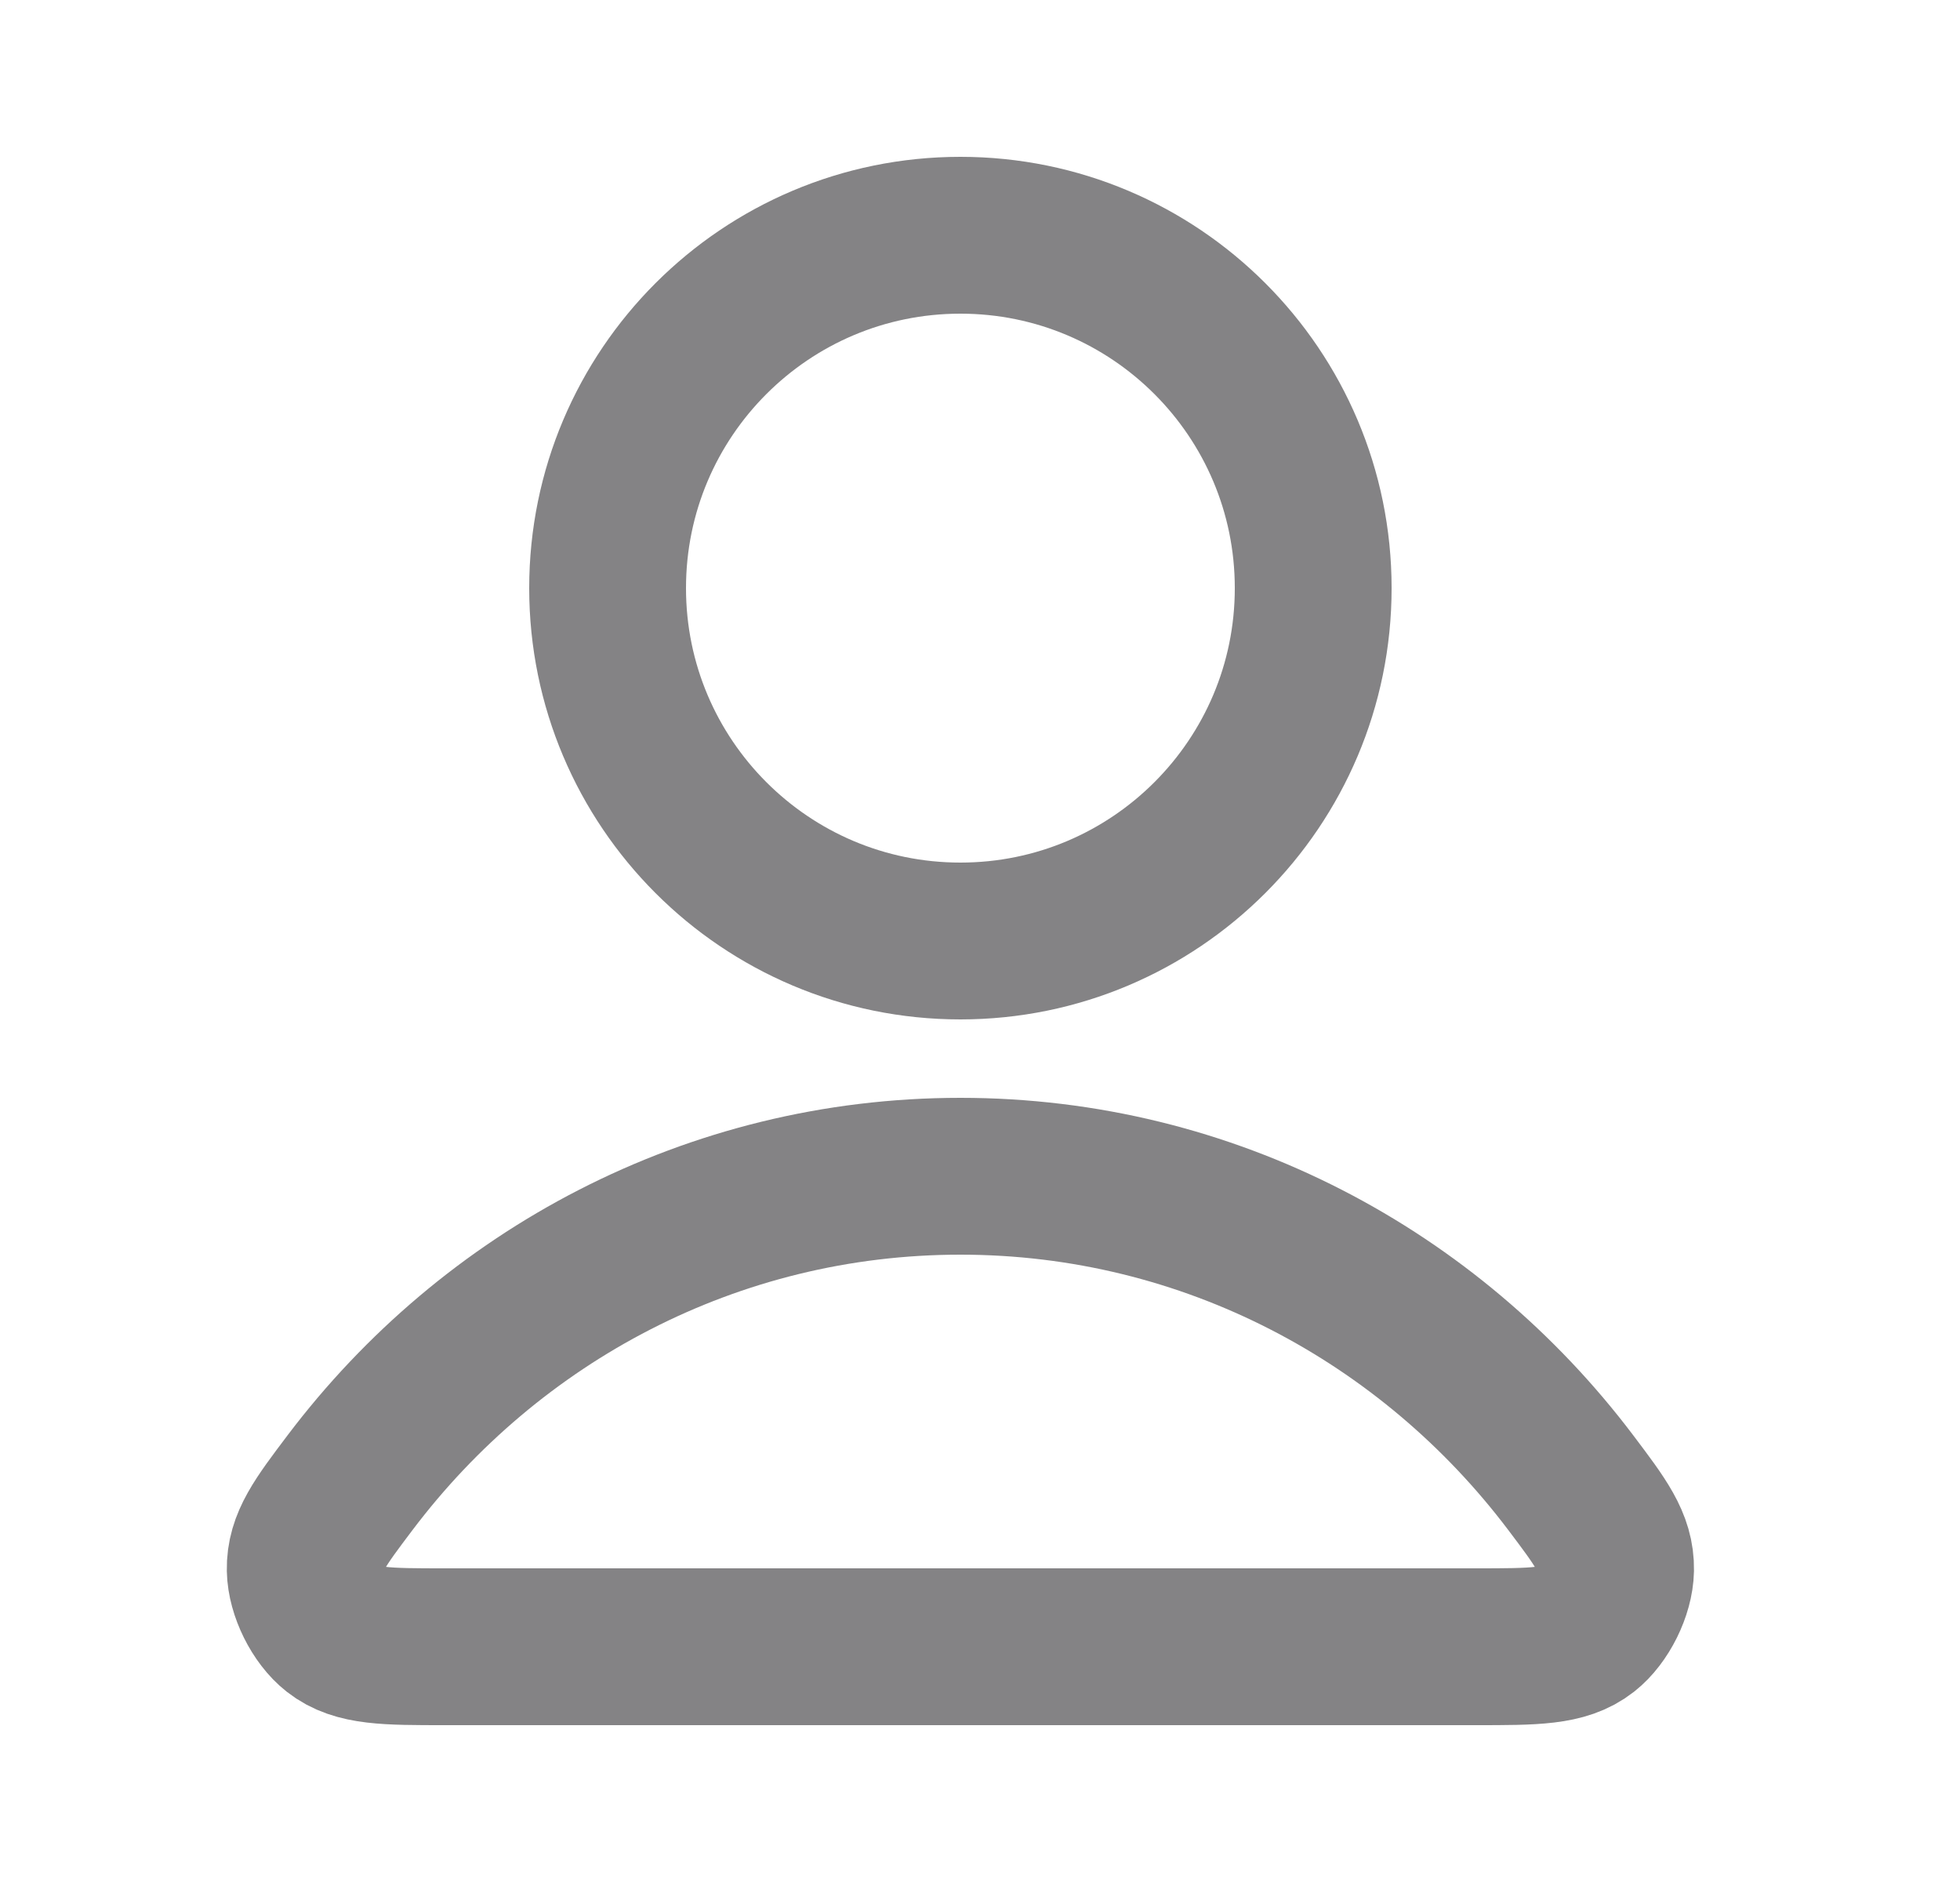 <svg width="25" height="24" viewBox="0 0 25 24" fill="none" xmlns="http://www.w3.org/2000/svg">
<path d="M12.25 15C9.08 15 6.261 16.531 4.466 18.906C4.08 19.417 3.887 19.673 3.893 20.018C3.898 20.285 4.065 20.622 4.275 20.787C4.547 21 4.924 21 5.677 21H18.823C19.576 21 19.953 21 20.225 20.787C20.435 20.622 20.602 20.285 20.607 20.018C20.613 19.673 20.42 19.417 20.034 18.906C18.239 16.531 15.42 15 12.25 15Z" stroke="#848385" stroke-width="2" stroke-linecap="round" stroke-linejoin="round"/>
<path d="M12.25 12C14.735 12 16.75 9.985 16.75 7.5C16.75 5.015 14.735 3 12.25 3C9.765 3 7.75 5.015 7.75 7.5C7.75 9.985 9.765 12 12.25 12Z" stroke="#848385" stroke-width="2" stroke-linecap="round" stroke-linejoin="round"/>
</svg>

